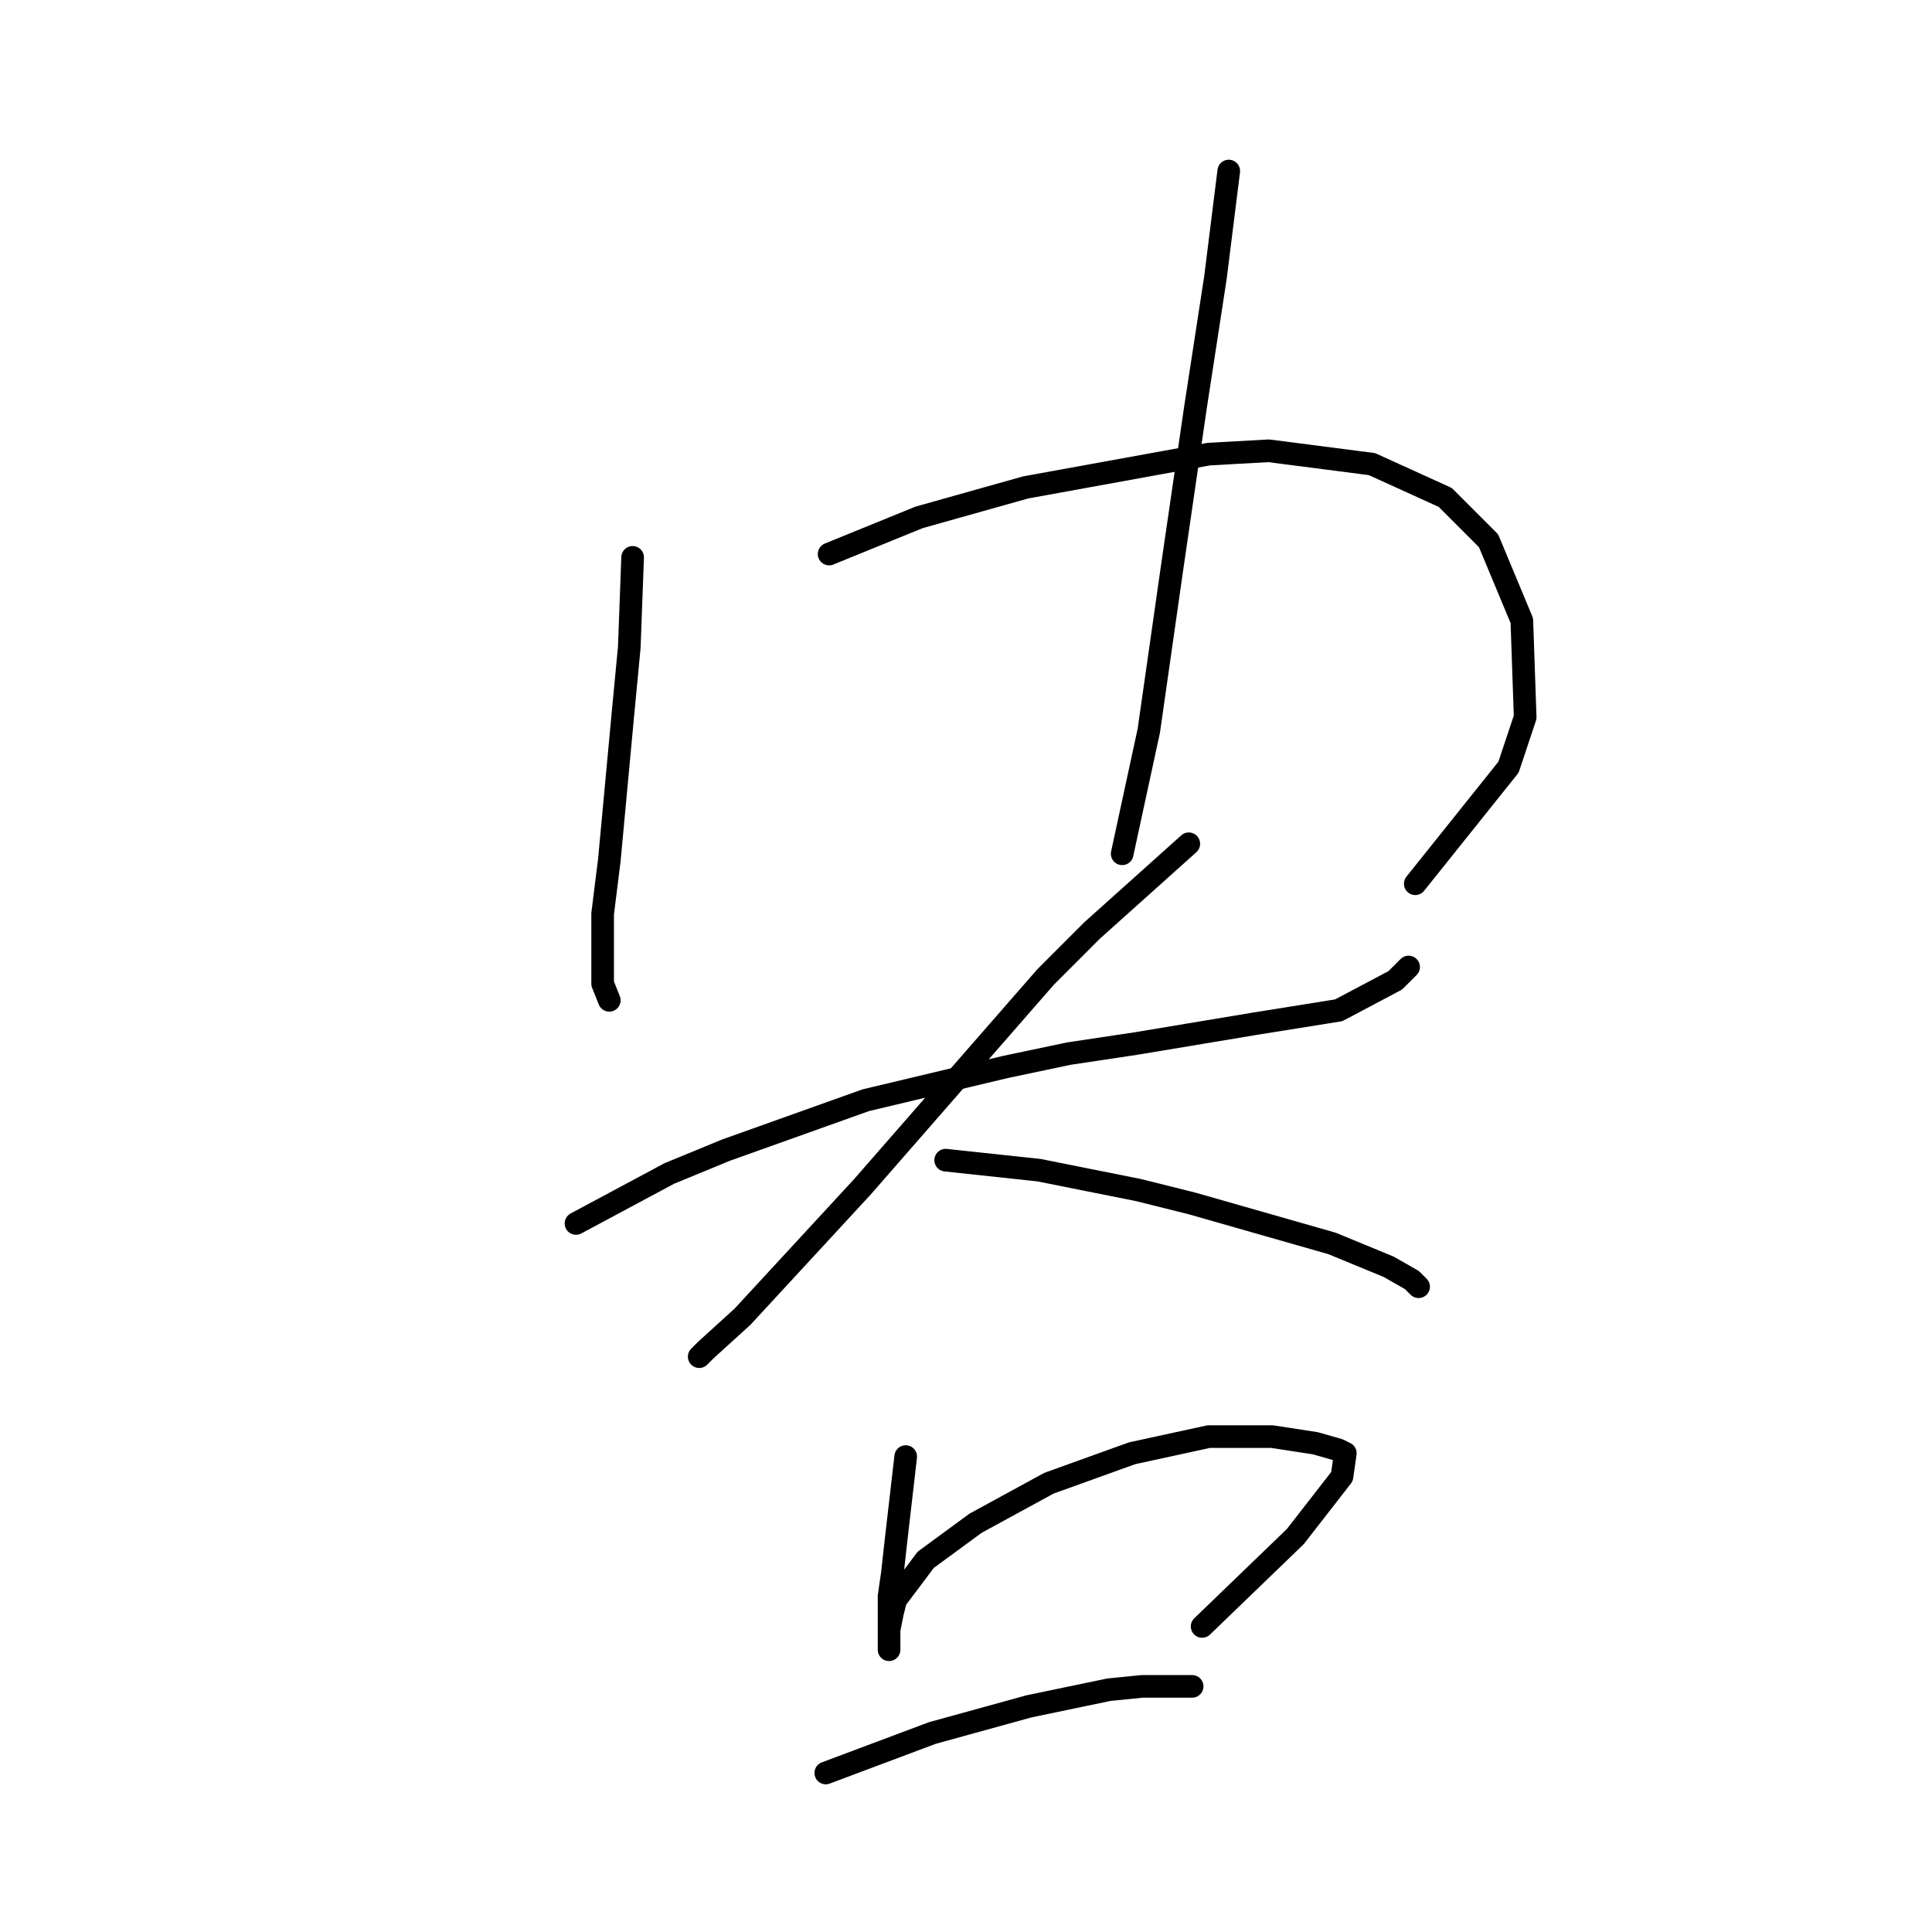 <?xml version="1.0" standalone="no"?>
    <svg width="256" height="256" xmlns="http://www.w3.org/2000/svg" version="1.1">
    <polyline stroke="black" stroke-width="3" stroke-linecap="round" fill="transparent" stroke-linejoin="round" points="83.825 73.854 83.383 85.769 82.501 95.036 80.735 114.012 79.853 121.073 79.853 130.34 80.735 132.547 80.735 132.547 " />
        <polyline stroke="black" stroke-width="3" stroke-linecap="round" fill="transparent" stroke-linejoin="round" points="109.861 73.413 121.776 68.558 135.898 64.587 160.169 60.174 168.113 59.732 181.793 61.498 191.501 65.911 197.238 71.647 201.651 82.239 202.093 95.036 199.886 101.656 187.53 117.101 187.53 117.101 " />
        <polyline stroke="black" stroke-width="3" stroke-linecap="round" fill="transparent" stroke-linejoin="round" points="162.817 22.663 161.052 36.785 158.404 53.995 155.315 75.178 152.226 96.801 148.695 113.13 148.695 113.13 " />
        <polyline stroke="black" stroke-width="3" stroke-linecap="round" fill="transparent" stroke-linejoin="round" points="76.322 162.114 88.679 155.494 96.181 152.405 114.715 145.786 133.25 141.373 141.635 139.607 150.461 138.284 166.347 135.636 177.38 133.871 184.882 129.899 186.647 128.134 186.647 128.134 " />
        <polyline stroke="black" stroke-width="3" stroke-linecap="round" fill="transparent" stroke-linejoin="round" points="157.521 111.806 144.724 123.279 138.546 129.458 114.274 157.259 98.387 174.47 93.533 178.883 92.65 179.766 92.65 179.766 " />
        <polyline stroke="black" stroke-width="3" stroke-linecap="round" fill="transparent" stroke-linejoin="round" points="125.307 153.729 137.663 155.053 144.282 156.377 150.902 157.701 157.963 159.466 164.141 161.231 176.497 164.761 183.999 167.851 187.088 169.616 187.971 170.498 187.971 170.498 " />
        <polyline stroke="black" stroke-width="3" stroke-linecap="round" fill="transparent" stroke-linejoin="round" points="120.011 193.005 118.687 204.478 118.246 208.45 117.805 211.539 117.805 217.276 117.805 218.6 117.805 218.159 117.805 215.952 118.246 213.746 118.687 211.98 122.659 206.685 129.278 201.831 138.987 196.535 150.019 192.563 160.169 190.357 168.554 190.357 174.291 191.239 177.38 192.122 178.262 192.563 177.821 195.652 171.643 203.596 159.287 215.511 159.287 215.511 " />
        <polyline stroke="black" stroke-width="3" stroke-linecap="round" fill="transparent" stroke-linejoin="round" points="109.42 234.928 123.541 229.632 136.339 226.102 146.93 223.896 151.343 223.454 157.963 223.454 157.963 223.454 " />
        </svg>